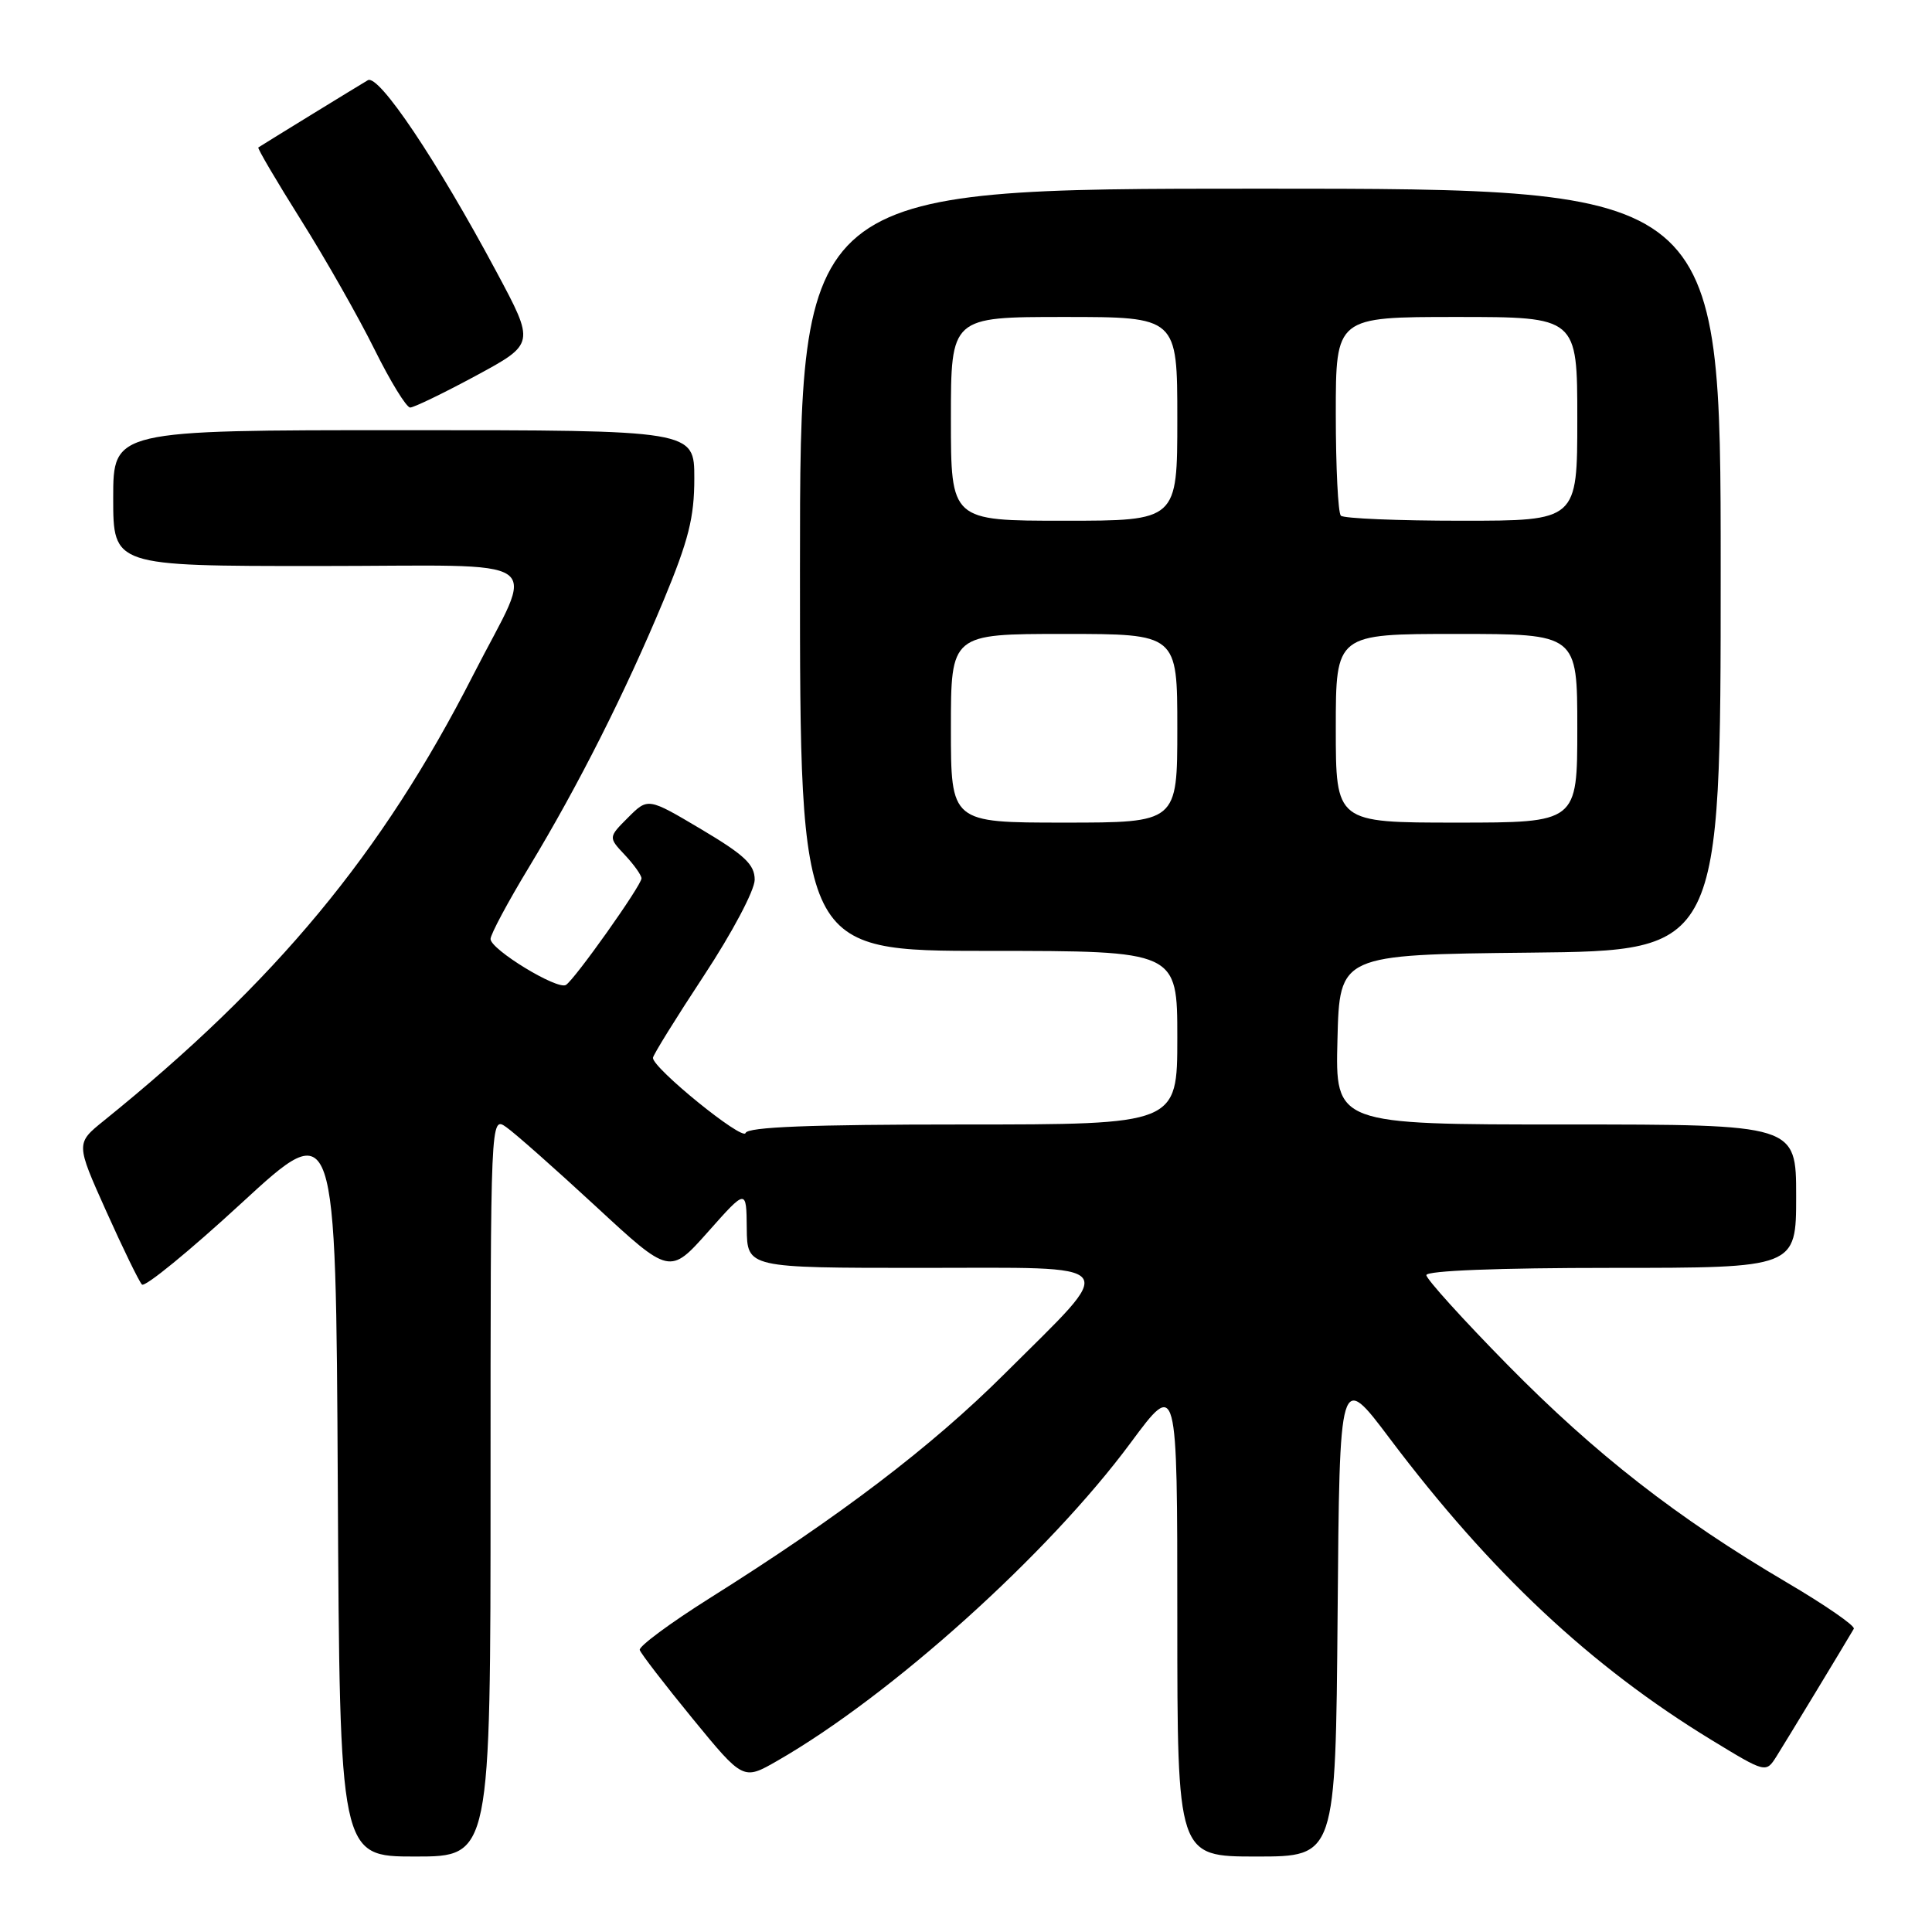 <?xml version="1.0" encoding="UTF-8" standalone="no"?>
<!DOCTYPE svg PUBLIC "-//W3C//DTD SVG 1.1//EN" "http://www.w3.org/Graphics/SVG/1.1/DTD/svg11.dtd" >
<svg xmlns="http://www.w3.org/2000/svg" xmlns:xlink="http://www.w3.org/1999/xlink" version="1.1" viewBox="0 0 256 256">
 <g >
 <path fill="currentColor"
d=" M 65.00 196.94 C 65.00 147.89 65.00 147.89 67.08 149.35 C 68.23 150.15 73.57 154.88 78.96 159.86 C 88.75 168.92 88.75 168.92 93.83 163.21 C 98.90 157.50 98.90 157.50 98.95 162.75 C 99.00 168.00 99.00 168.00 122.04 168.00 C 149.20 168.00 148.32 166.88 133.09 182.06 C 123.39 191.72 111.33 200.90 94.00 211.79 C 88.78 215.08 84.62 218.16 84.77 218.63 C 84.92 219.11 88.06 223.19 91.76 227.71 C 98.48 235.91 98.48 235.91 102.99 233.32 C 118.06 224.68 138.93 205.90 149.83 191.16 C 156.00 182.83 156.00 182.83 156.00 214.41 C 156.00 246.00 156.00 246.00 166.49 246.00 C 176.97 246.00 176.97 246.00 177.24 213.89 C 177.50 181.77 177.50 181.77 184.17 190.64 C 197.53 208.37 210.78 220.79 226.74 230.53 C 233.99 234.95 233.99 234.95 235.40 232.72 C 236.56 230.88 244.26 218.18 245.64 215.82 C 245.85 215.44 241.84 212.67 236.72 209.66 C 222.22 201.12 211.43 192.71 199.75 180.84 C 193.84 174.83 189.00 169.48 189.00 168.96 C 189.00 168.37 198.56 168.00 213.50 168.00 C 238.00 168.00 238.00 168.00 238.00 158.50 C 238.00 149.00 238.00 149.00 207.47 149.00 C 176.93 149.00 176.93 149.00 177.22 137.75 C 177.50 126.50 177.50 126.50 202.75 126.23 C 228.00 125.97 228.00 125.97 228.00 75.48 C 228.00 25.00 228.00 25.00 167.00 25.00 C 106.00 25.00 106.00 25.00 106.00 75.50 C 106.00 126.00 106.00 126.00 131.00 126.00 C 156.00 126.00 156.00 126.00 156.00 137.50 C 156.00 149.00 156.00 149.00 127.58 149.00 C 107.35 149.00 99.06 149.33 98.79 150.13 C 98.43 151.22 86.48 141.52 86.52 140.17 C 86.53 139.80 89.57 134.90 93.27 129.28 C 97.03 123.57 100.00 117.96 100.00 116.57 C 100.00 114.56 98.67 113.30 92.93 109.89 C 85.86 105.69 85.86 105.69 83.23 108.32 C 80.60 110.95 80.60 110.95 82.80 113.29 C 84.01 114.58 85.00 115.97 85.00 116.39 C 85.00 117.32 76.16 129.78 74.99 130.51 C 73.85 131.21 65.00 125.81 65.00 124.42 C 65.00 123.81 67.29 119.53 70.09 114.91 C 76.63 104.09 82.83 91.80 87.94 79.53 C 91.24 71.58 92.00 68.58 92.00 63.38 C 92.00 57.00 92.00 57.00 53.50 57.00 C 15.00 57.00 15.00 57.00 15.00 66.00 C 15.00 75.00 15.00 75.00 42.07 75.00 C 73.53 75.00 70.98 73.20 62.67 89.50 C 50.62 113.13 36.54 130.11 13.76 148.50 C 10.04 151.50 10.04 151.50 14.08 160.50 C 16.30 165.45 18.43 169.82 18.81 170.21 C 19.20 170.60 25.14 165.74 32.01 159.41 C 44.50 147.91 44.50 147.91 44.76 196.95 C 45.02 246.00 45.02 246.00 55.01 246.00 C 65.00 246.00 65.00 246.00 65.00 196.94 Z  M 63.07 49.78 C 70.89 45.55 70.89 45.55 65.79 36.03 C 57.88 21.25 50.18 9.78 48.74 10.63 C 47.68 11.25 35.00 19.03 34.23 19.54 C 34.08 19.64 36.62 23.96 39.88 29.15 C 43.14 34.33 47.52 42.05 49.62 46.29 C 51.72 50.53 53.85 54.00 54.35 54.00 C 54.84 54.00 58.77 52.10 63.07 49.78 Z  M 126.00 96.50 C 126.00 84.00 126.00 84.00 141.00 84.00 C 156.00 84.00 156.00 84.00 156.00 96.50 C 156.00 109.00 156.00 109.00 141.00 109.00 C 126.00 109.00 126.00 109.00 126.00 96.50 Z  M 177.00 96.50 C 177.00 84.00 177.00 84.00 193.00 84.00 C 209.00 84.00 209.00 84.00 209.00 96.50 C 209.00 109.00 209.00 109.00 193.00 109.00 C 177.00 109.00 177.00 109.00 177.00 96.50 Z  M 126.00 55.50 C 126.00 42.00 126.00 42.00 141.00 42.00 C 156.00 42.00 156.00 42.00 156.00 55.50 C 156.00 69.00 156.00 69.00 141.00 69.00 C 126.00 69.00 126.00 69.00 126.00 55.50 Z  M 177.67 68.33 C 177.30 67.97 177.00 61.89 177.00 54.83 C 177.00 42.00 177.00 42.00 193.00 42.00 C 209.00 42.00 209.00 42.00 209.00 55.50 C 209.00 69.00 209.00 69.00 193.67 69.00 C 185.23 69.00 178.03 68.70 177.67 68.33 Z "/>
</g>
</svg>